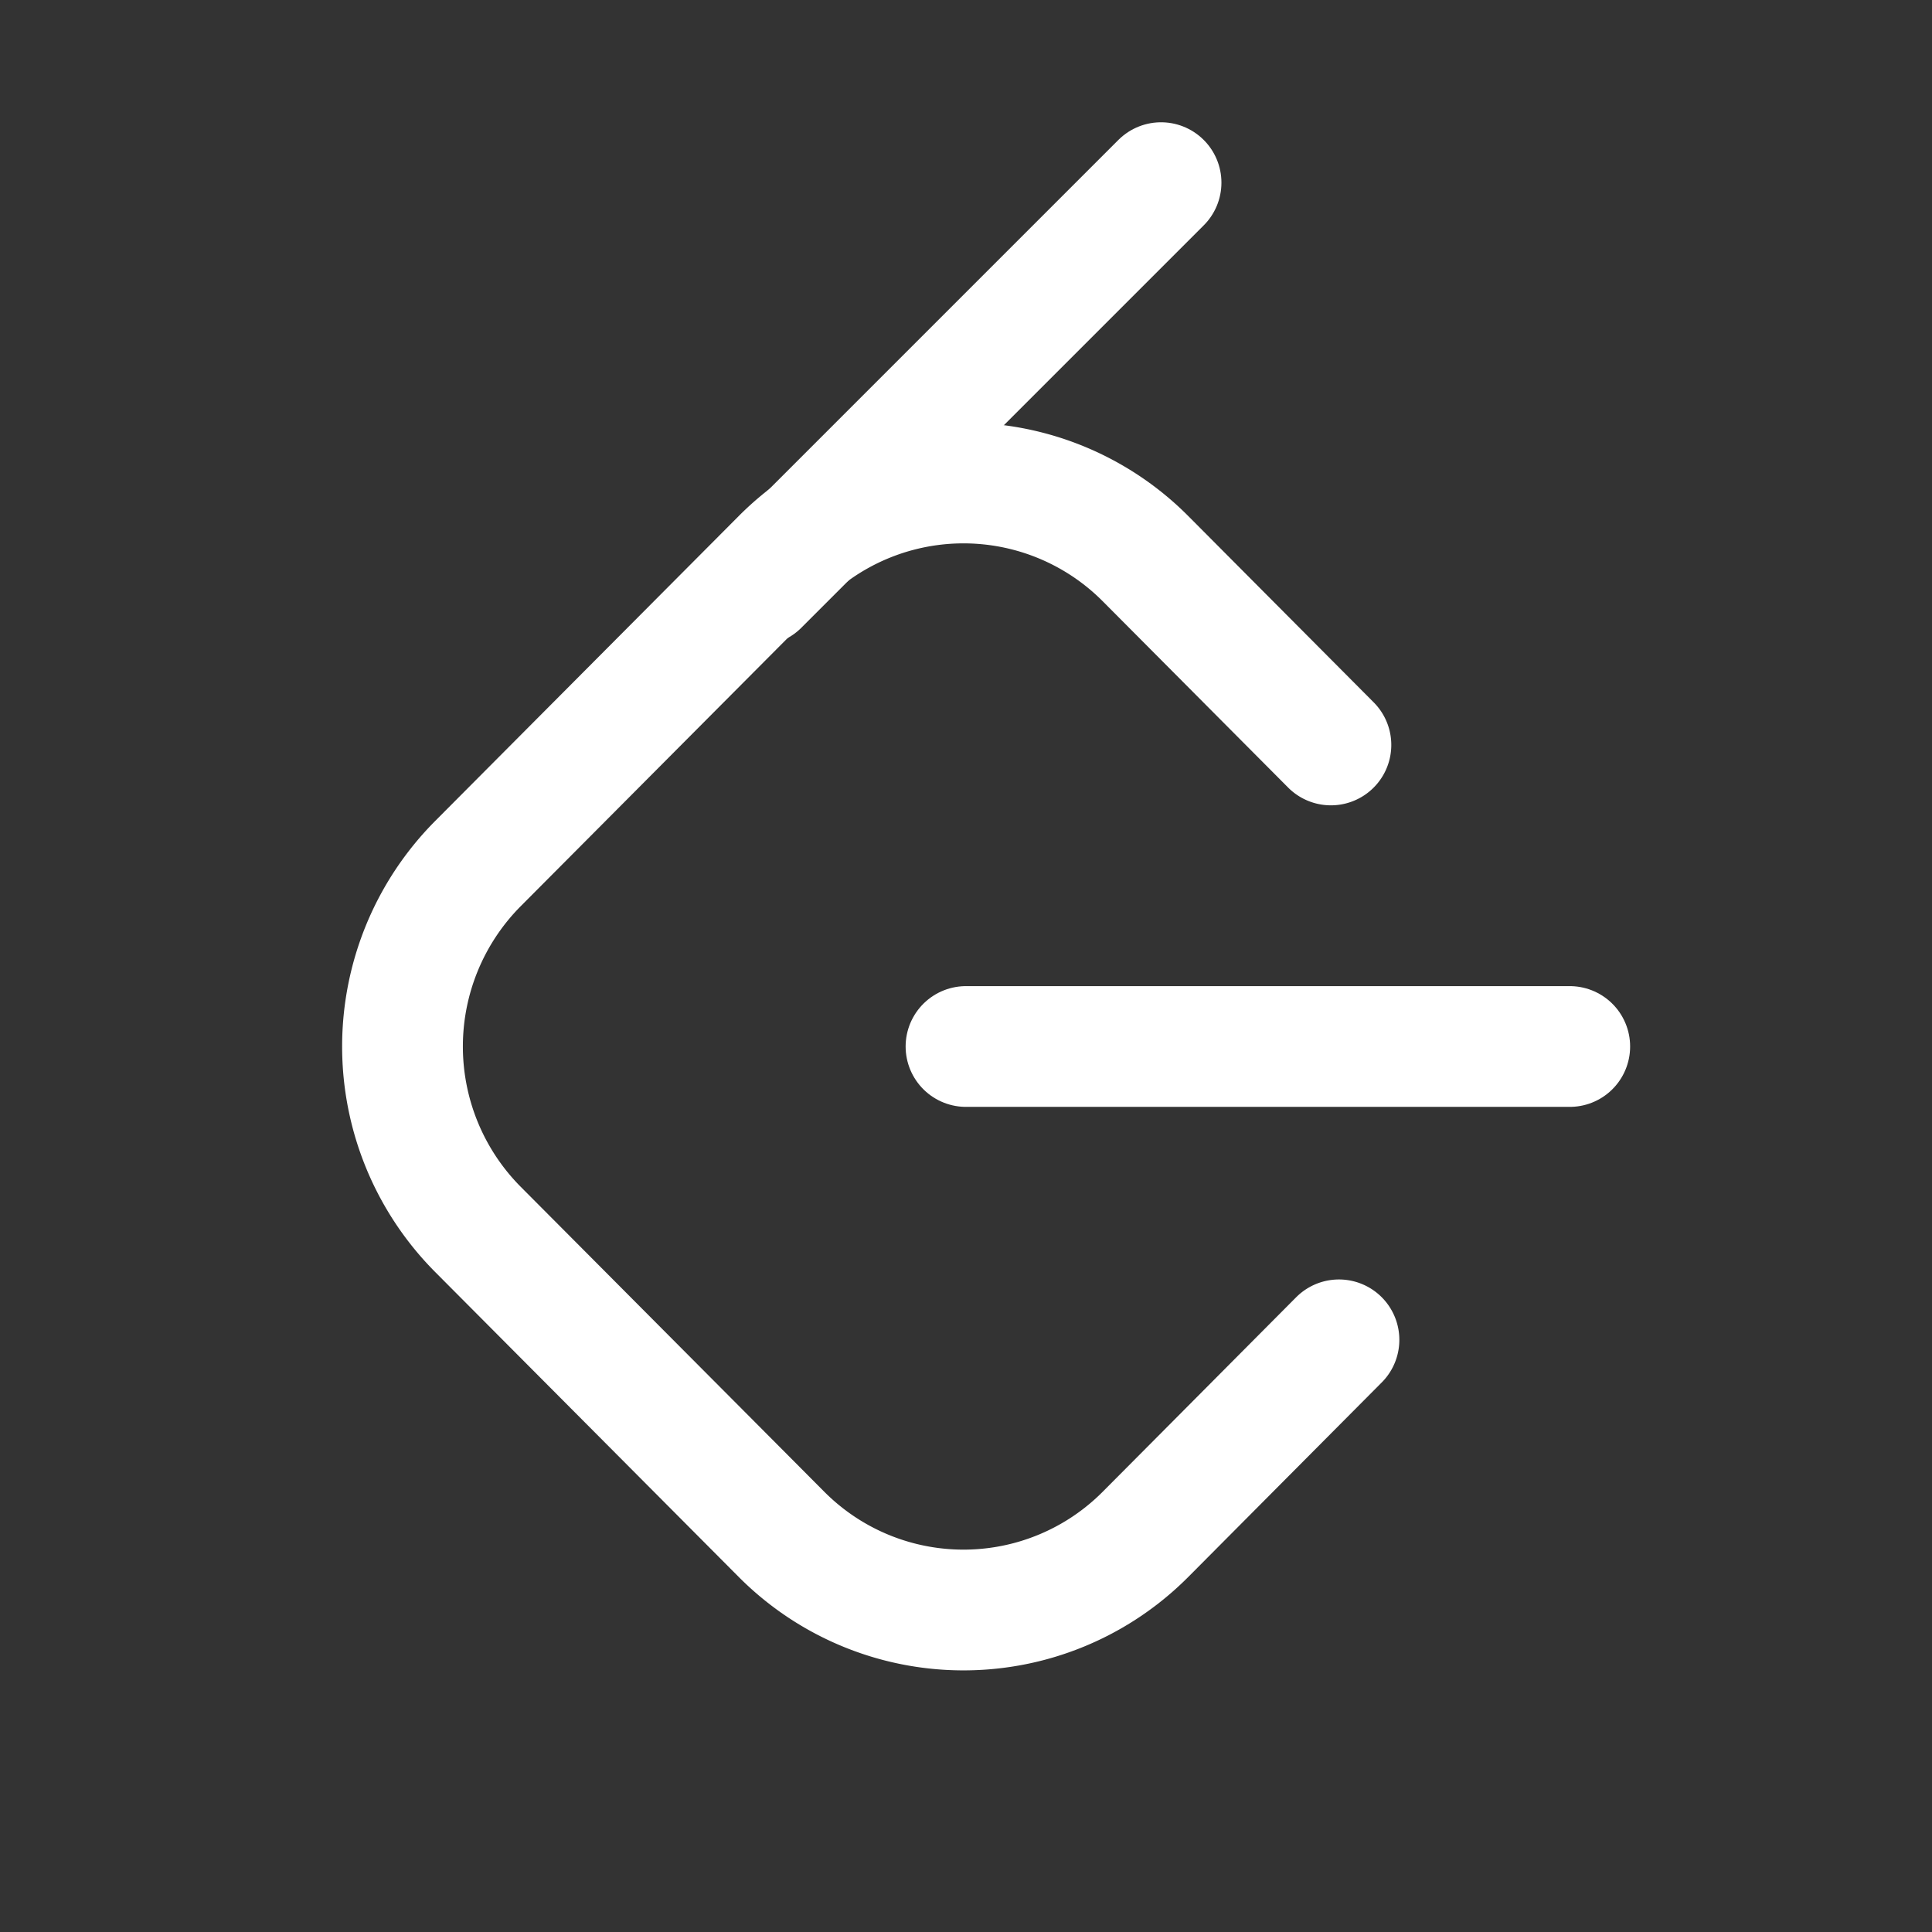 <svg xmlns="http://www.w3.org/2000/svg" class="icon icon-tabler icon-tabler-brand-leetcode" width="24" height="24" viewBox="0 0 24 24" stroke-width="1.5" stroke="#ffffff" fill="none" stroke-linecap="round" stroke-linejoin="round"><rect x="0" y="0" width="24" height="24" fill="#333333" stroke="none"/>  <path stroke="none" d="M0 0h24v24H0z" fill="none"/>  <path d="M12 13h7.5" />  <path d="M9.424 7.268l4.999 -4.999" />  <path d="M16.633 16.644l-2.402 2.415a3.189 3.189 0 0 1 -4.524 0l-3.77 -3.787a3.223 3.223 0 0 1 0 -4.544l3.77 -3.787a3.189 3.189 0 0 1 4.524 0l2.302 2.313" /></svg>